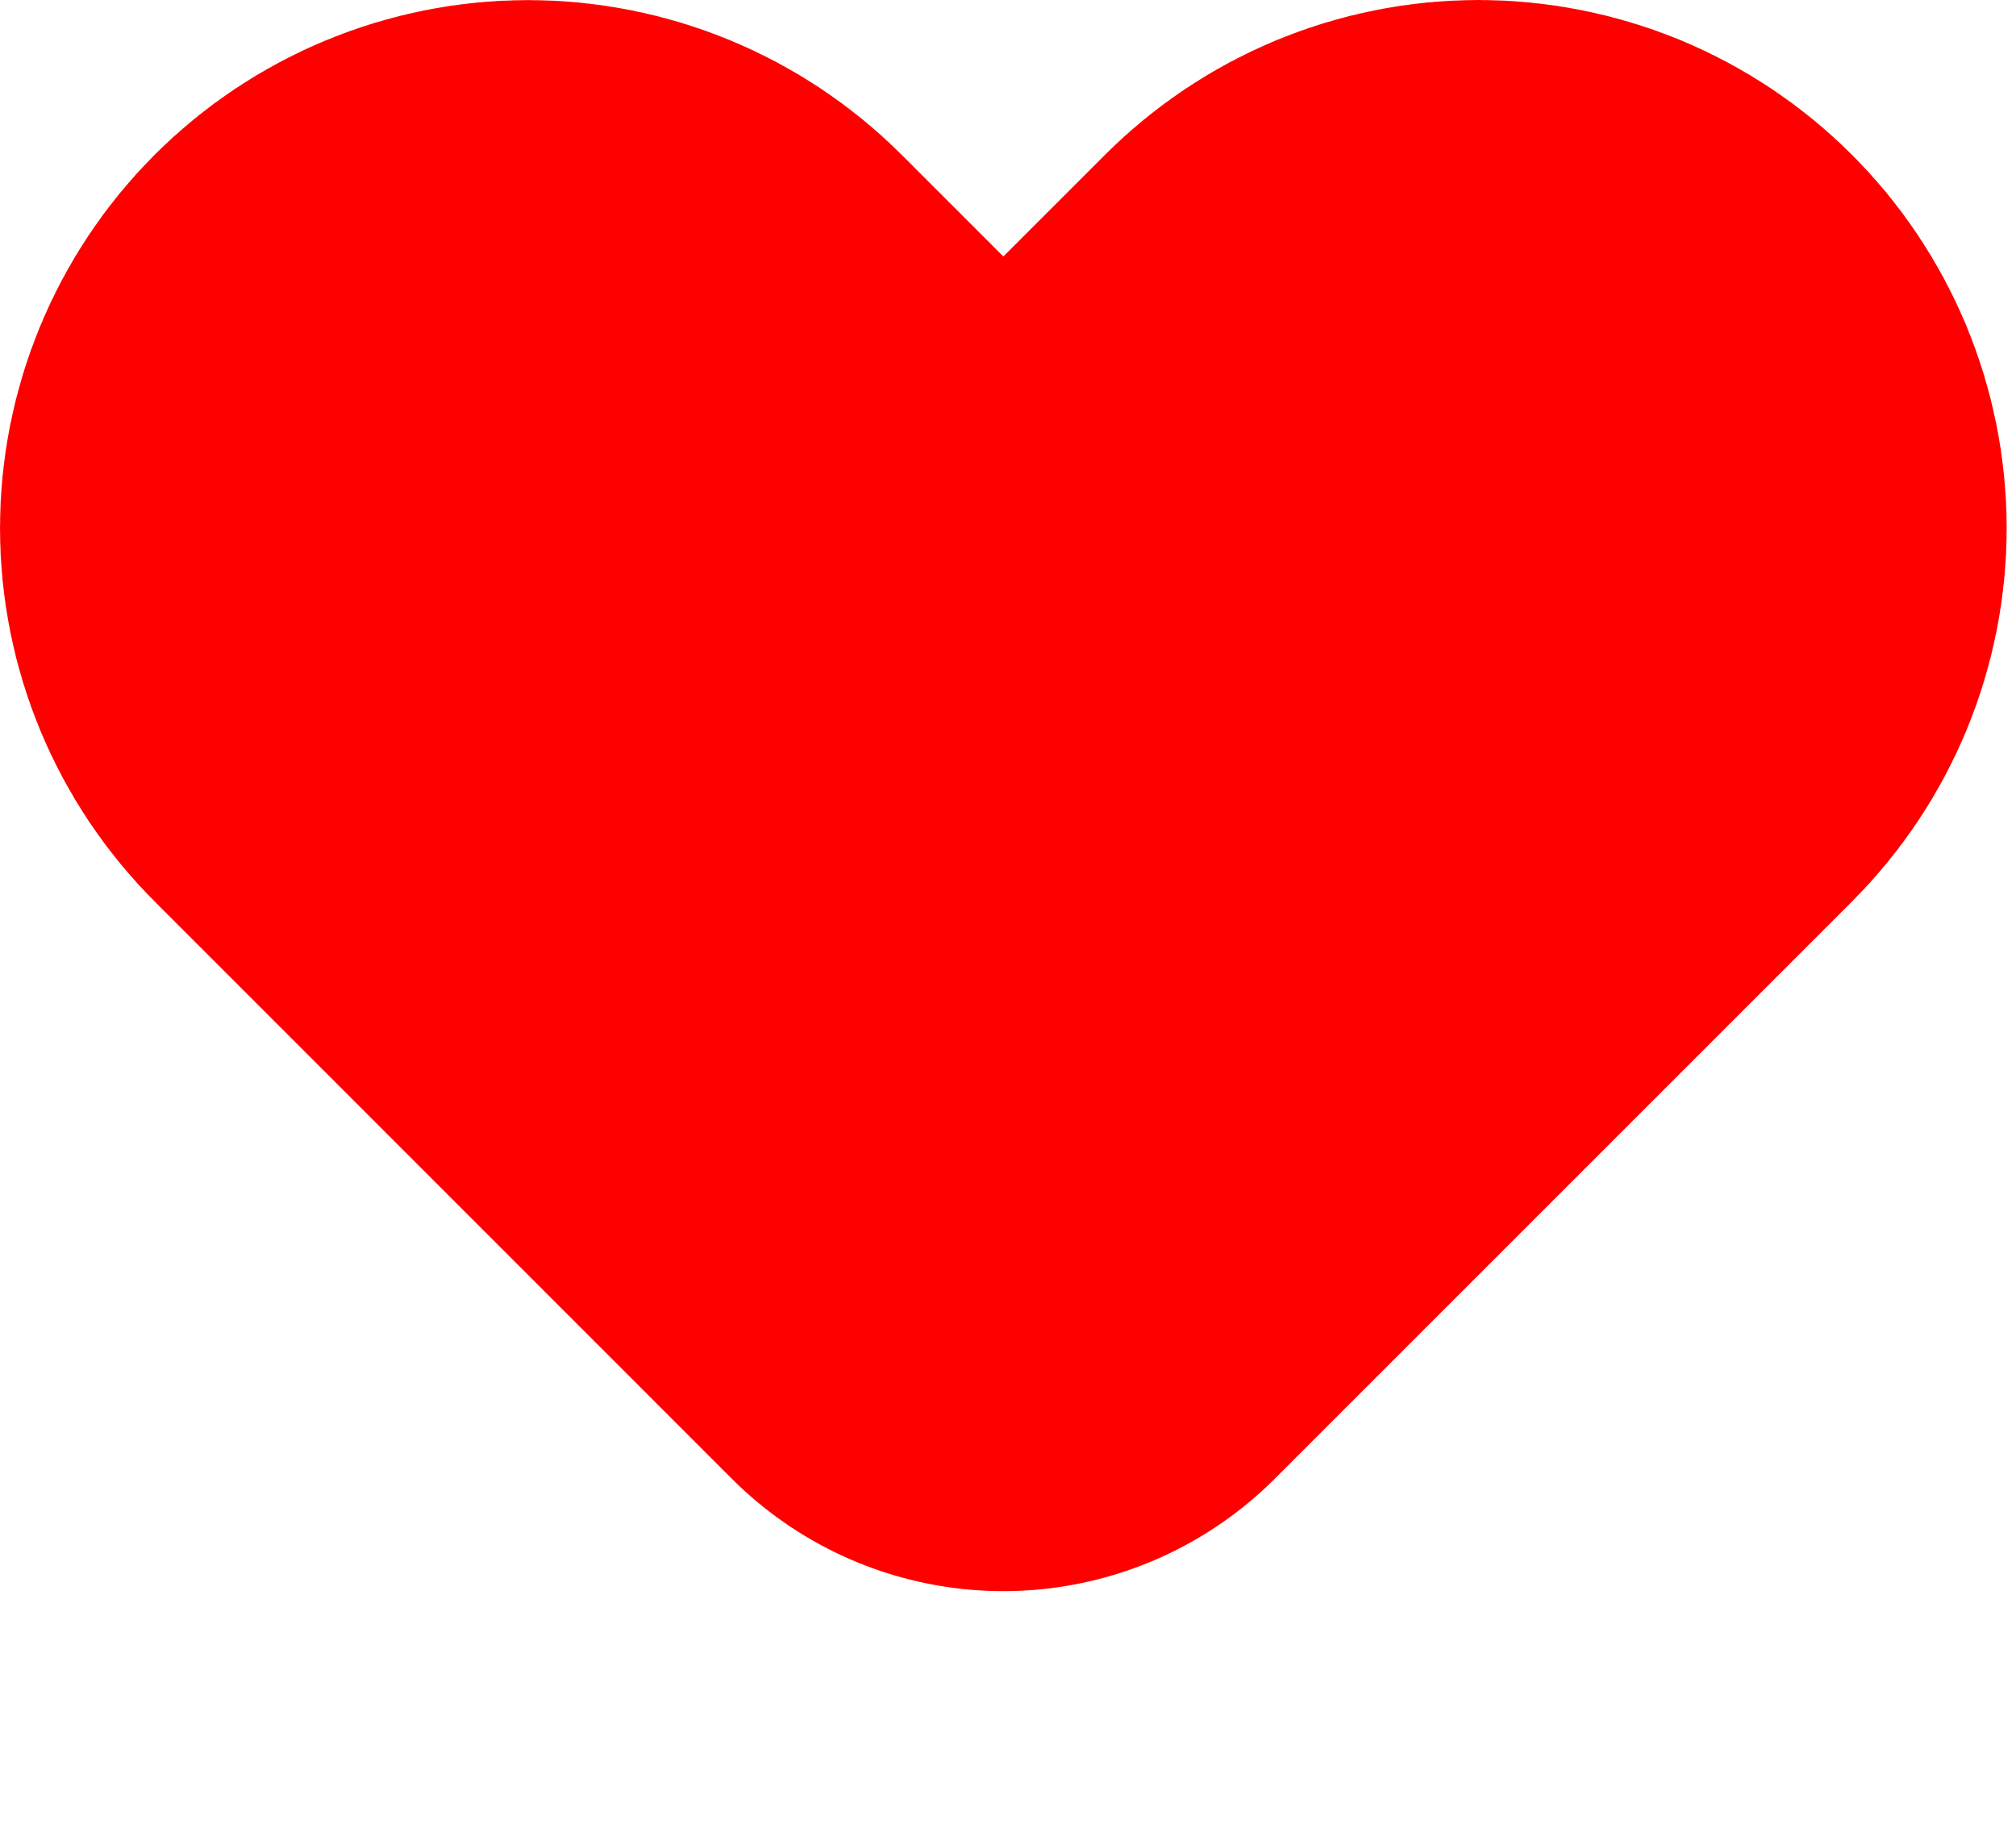 <svg width="21" height="19" viewBox="0 0 21 19" fill="none" xmlns="http://www.w3.org/2000/svg">
<path d="M16.462 4.44L16.463 4.441C16.603 4.58 16.713 4.746 16.789 4.928C16.864 5.11 16.903 5.305 16.903 5.502C16.903 5.699 16.864 5.894 16.789 6.076C16.713 6.258 16.603 6.423 16.463 6.563L16.463 6.563L15.403 7.623L10.451 12.575L5.5 7.623L4.44 6.563C4.158 6.282 4 5.9 4 5.502C4 5.104 4.158 4.722 4.44 4.44C4.721 4.159 5.103 4.001 5.501 4.001C5.899 4.001 6.281 4.159 6.563 4.44L7.623 5.5C9.185 7.062 11.718 7.062 13.28 5.5L14.34 4.44L14.34 4.44C14.48 4.3 14.645 4.19 14.827 4.114C15.009 4.039 15.204 4 15.401 4C15.598 4 15.793 4.039 15.976 4.114C16.157 4.19 16.323 4.3 16.462 4.44Z" stroke="#FE0000" stroke-width="8" stroke-linecap="round" stroke-linejoin="round"/>
</svg>
